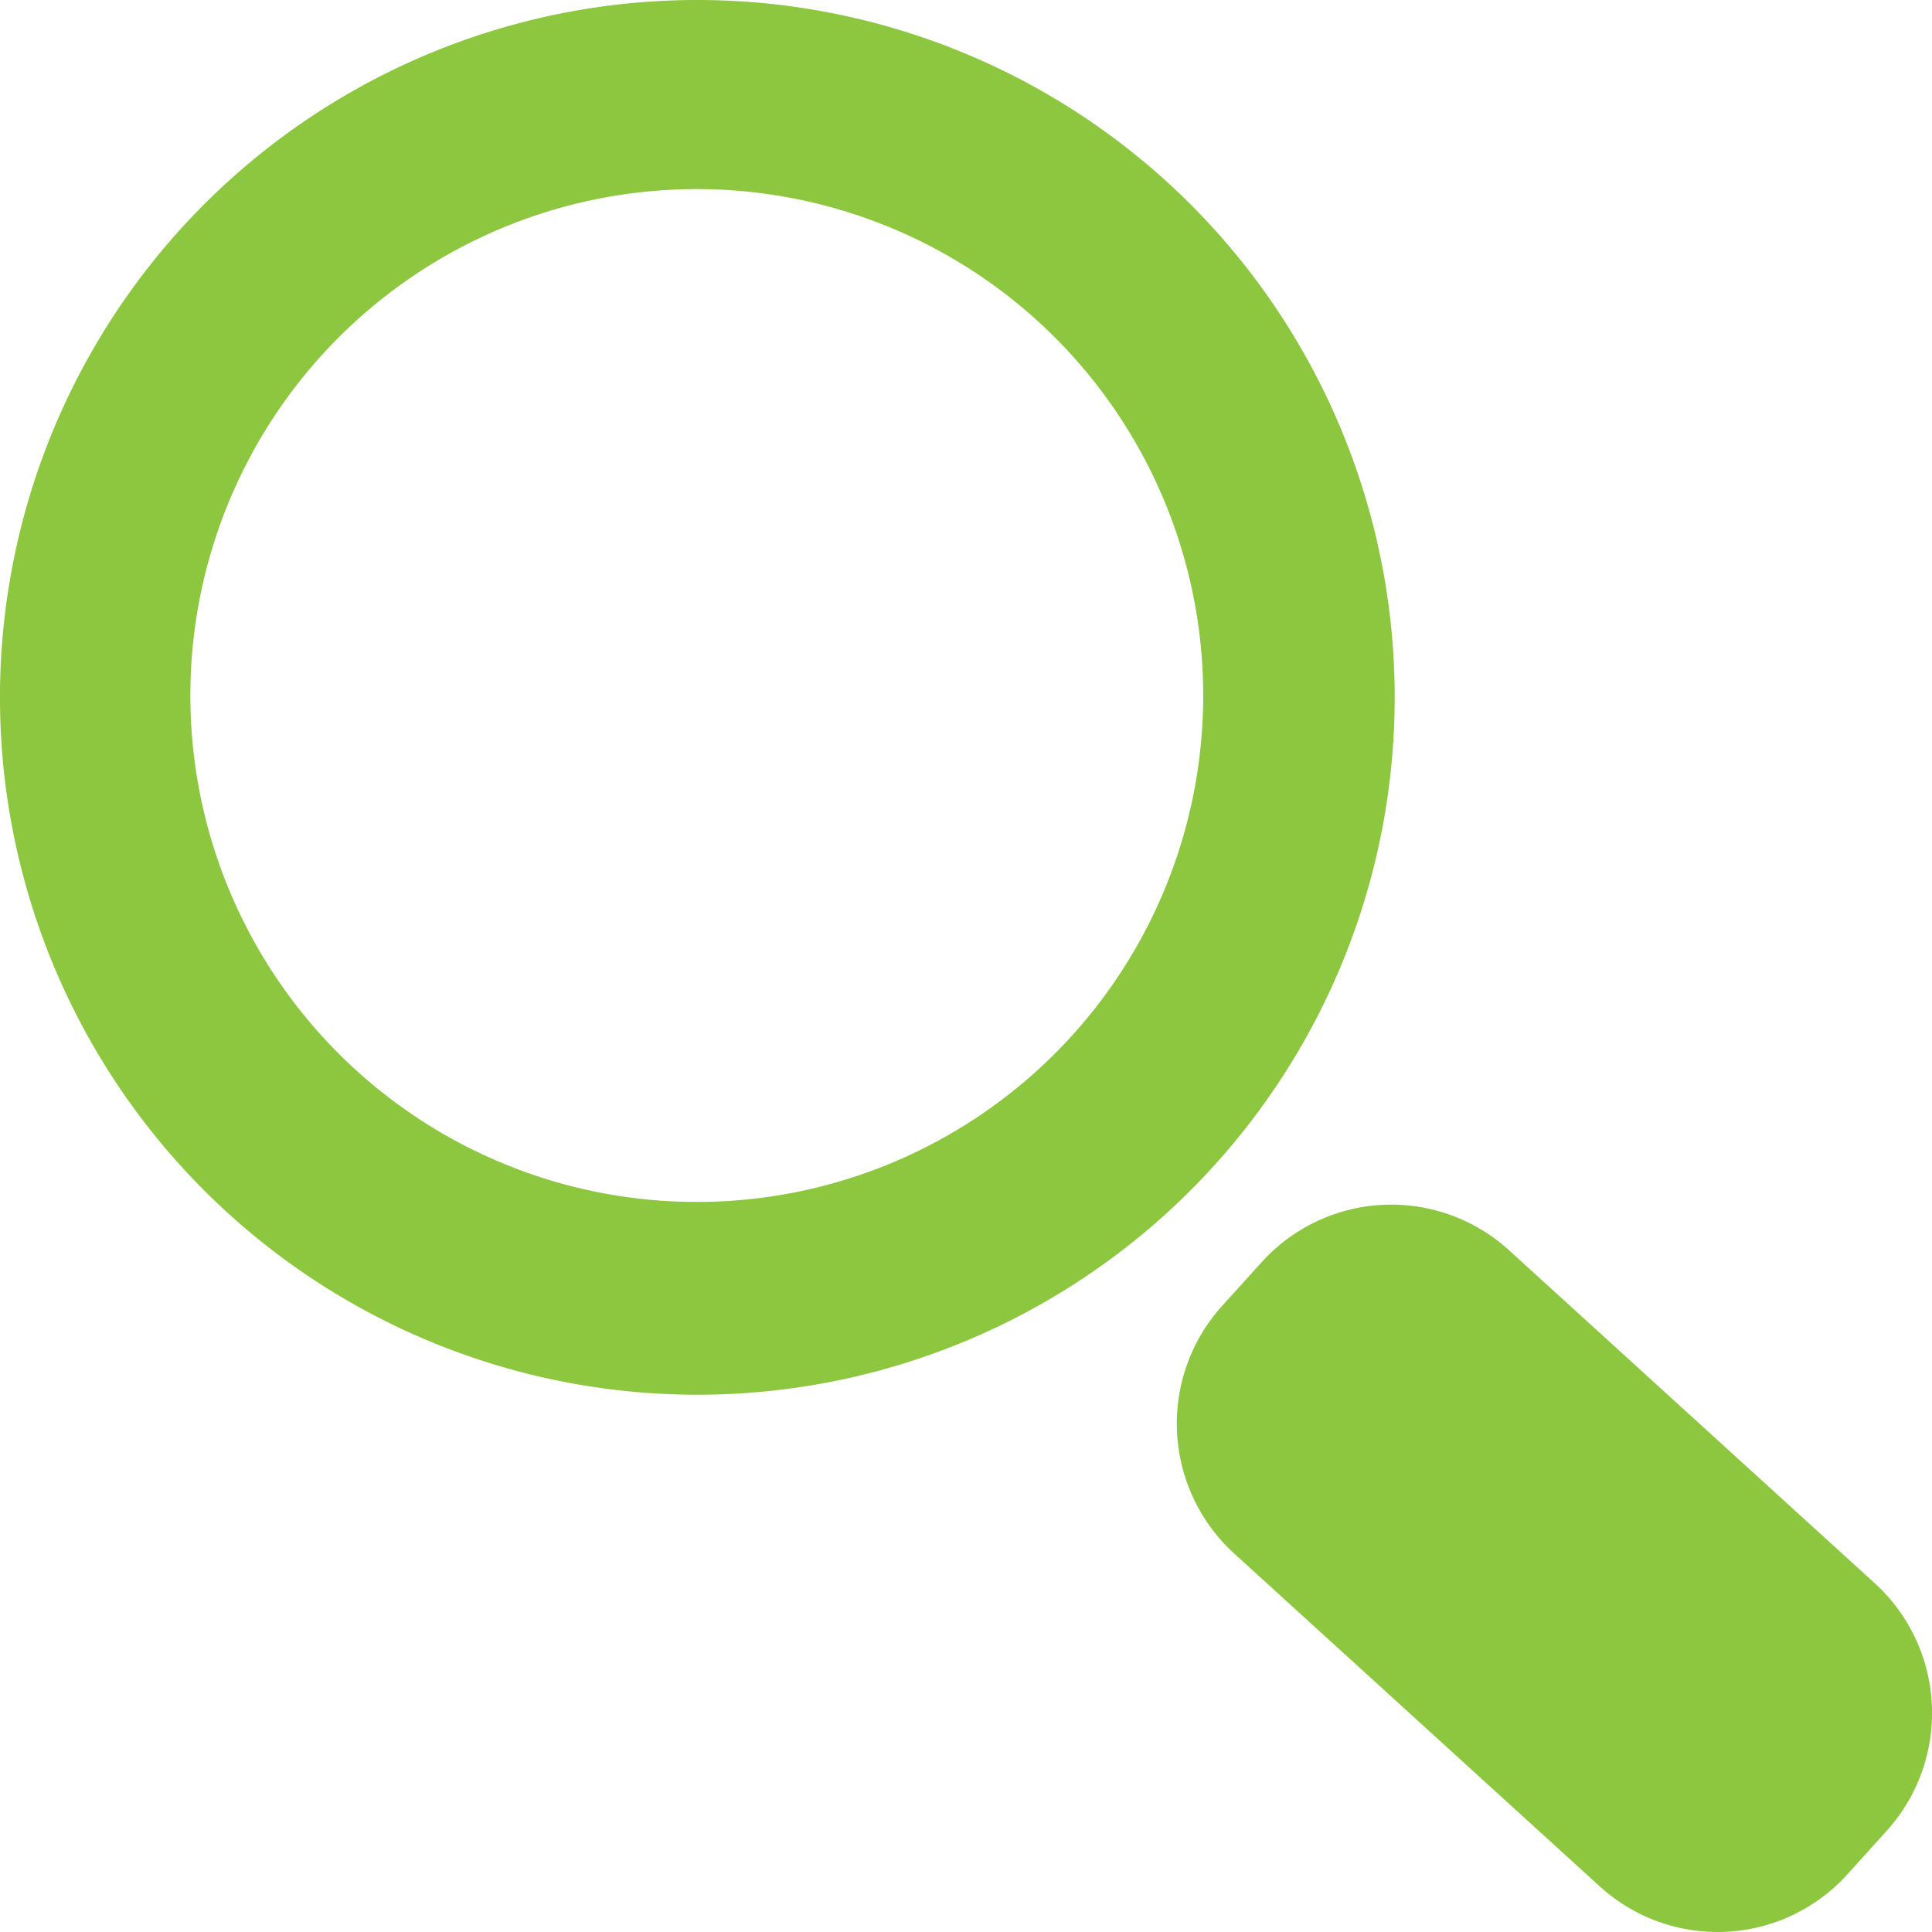 <svg xmlns="http://www.w3.org/2000/svg" width="38.886" height="38.886" viewBox="0 0 38.886 38.886"><defs><style>.a{fill:#8dc63f;}</style></defs><g transform="translate(23.686 24.246)"><path class="a" d="M1192.2,255.7a3.534,3.534,0,0,0-.243-4.965l-7.374-6.714a3.518,3.518,0,0,0-4.971.243l-.807.892a3.536,3.536,0,0,0,.243,4.966l7.374,6.714a3.521,3.521,0,0,0,4.972-.243Z" transform="translate(-1177.902 -243.108)"/></g><path class="a" d="M1170.431,222.128a14.036,14.036,0,1,1-4.581.776,14.019,14.019,0,0,1,4.581-.776m0,3.806a10.171,10.171,0,0,0-3.339.566h0a10.193,10.193,0,1,0,3.34-.566Z" transform="translate(-1156.417 -222.128)"/></svg>